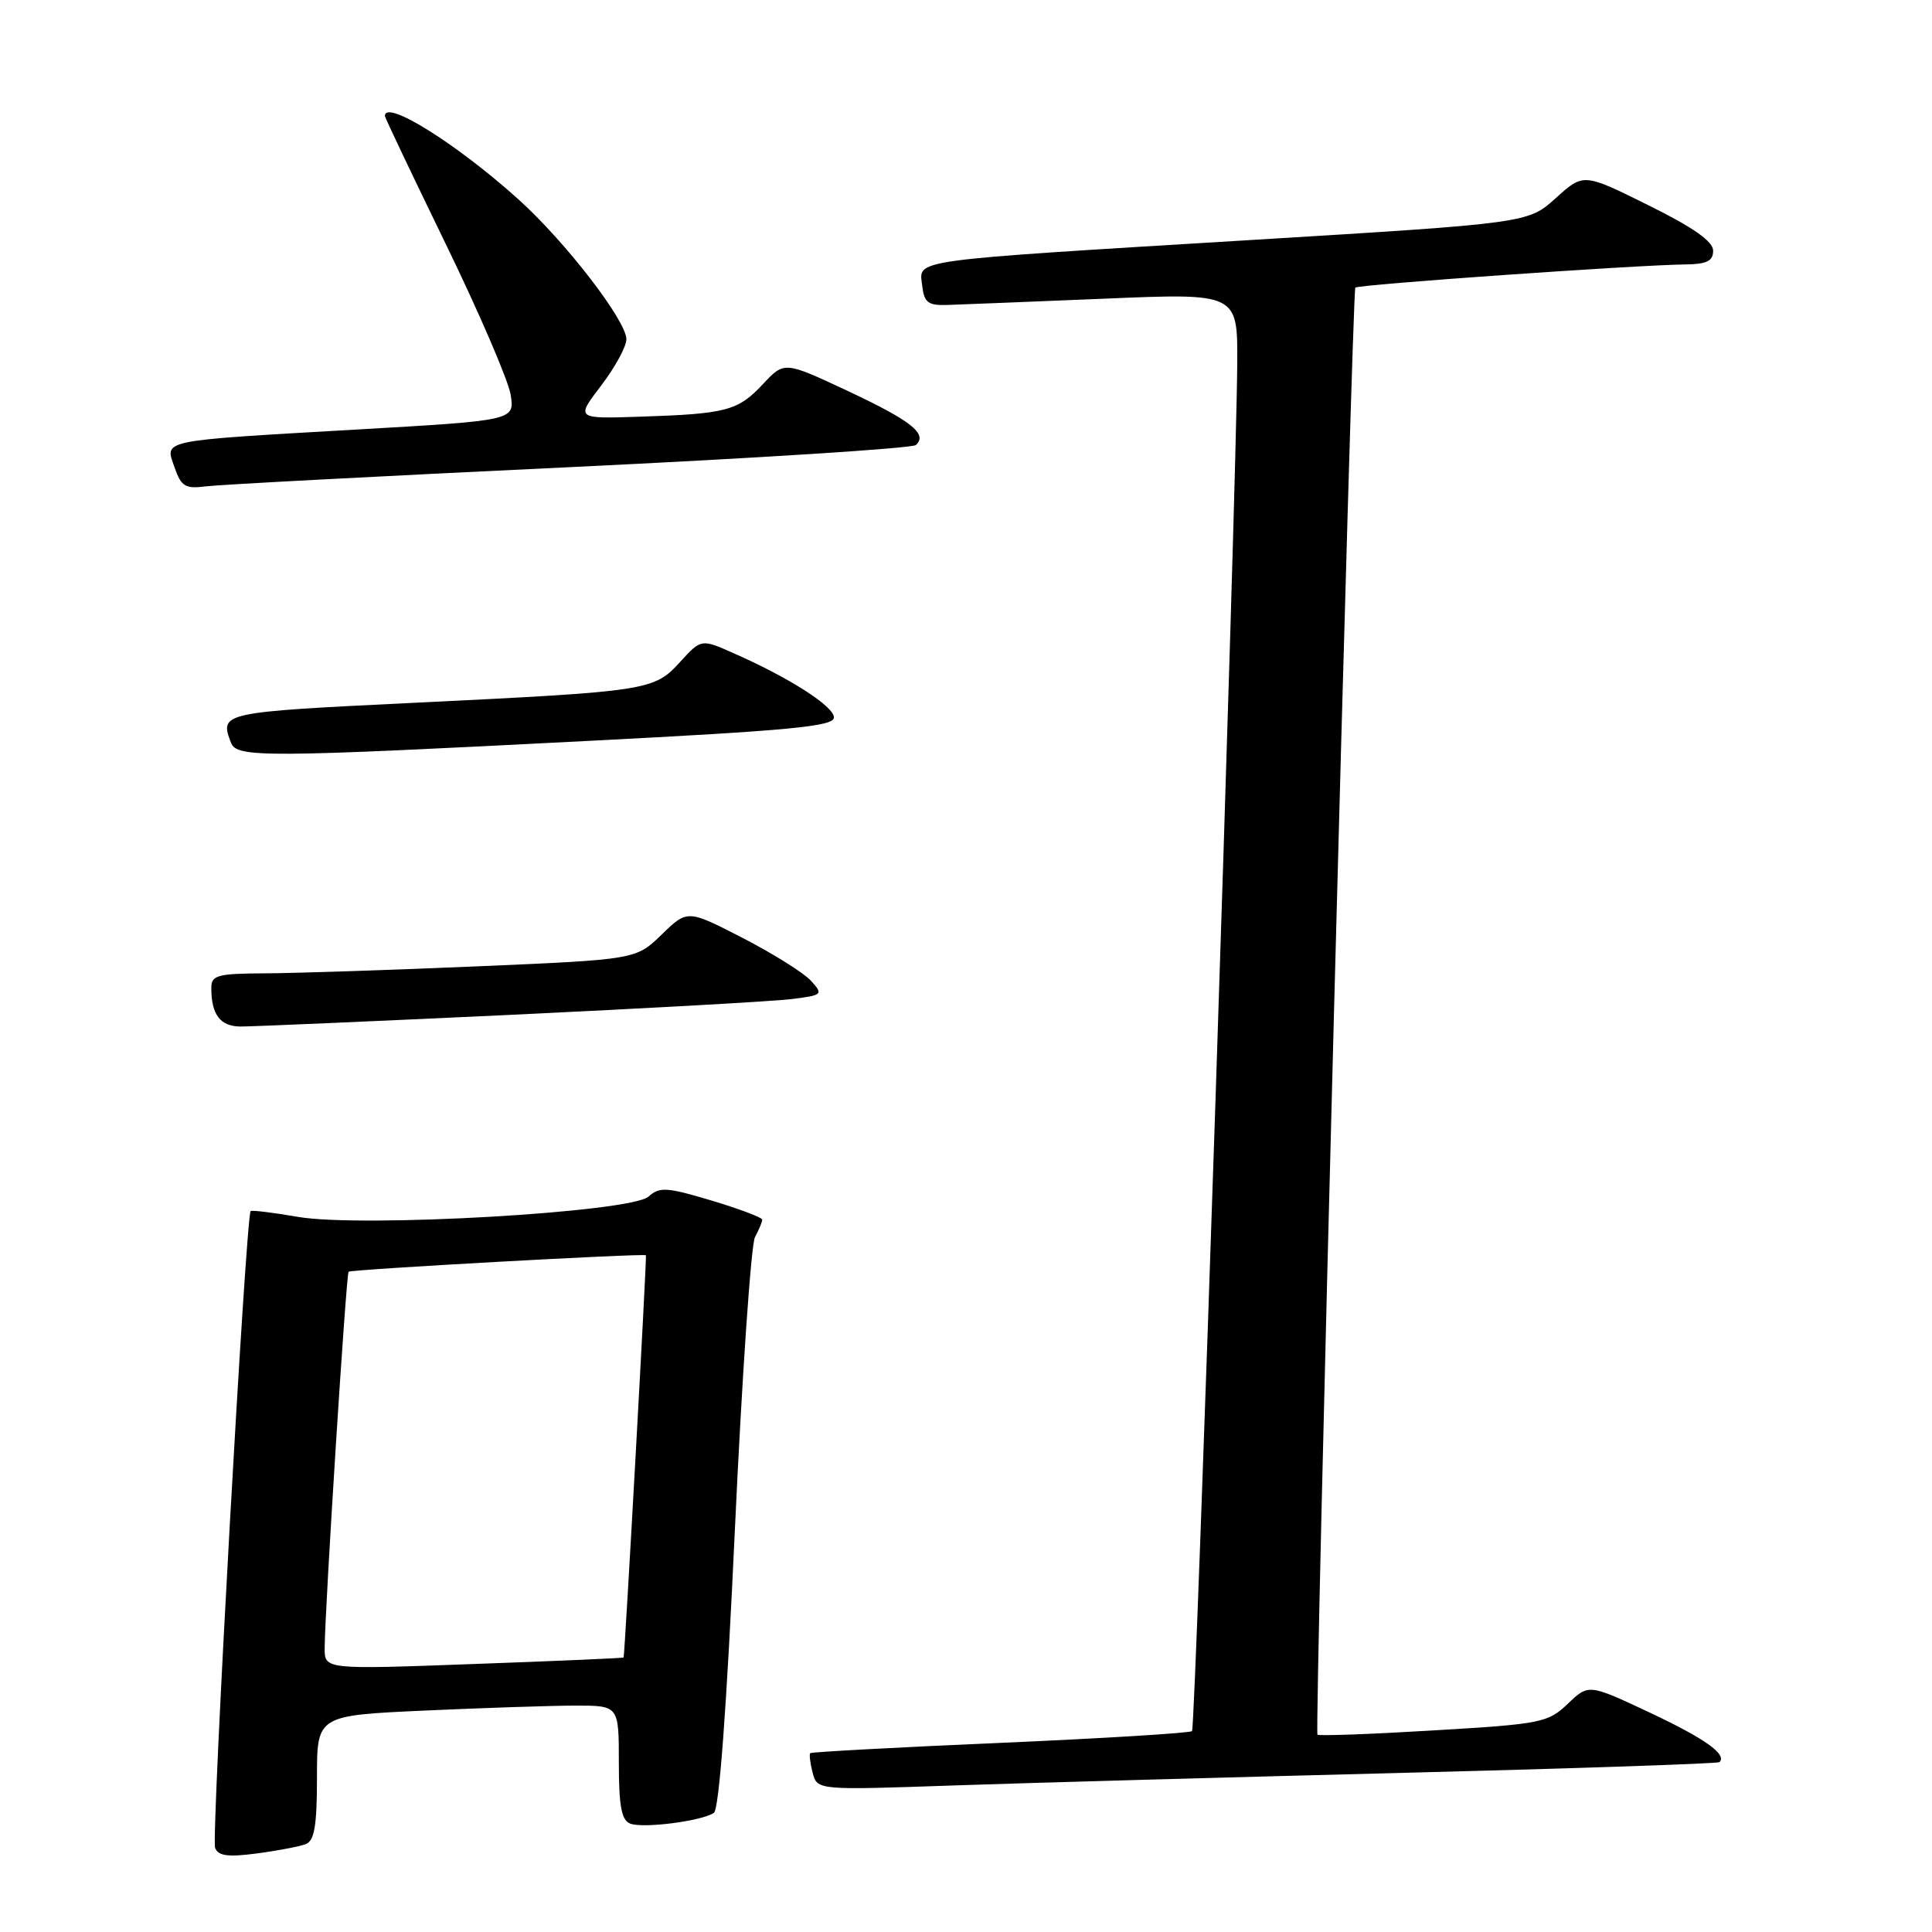 <?xml version="1.0" encoding="UTF-8" standalone="no"?>
<!DOCTYPE svg PUBLIC "-//W3C//DTD SVG 1.1//EN" "http://www.w3.org/Graphics/SVG/1.1/DTD/svg11.dtd" >
<svg xmlns="http://www.w3.org/2000/svg" xmlns:xlink="http://www.w3.org/1999/xlink" version="1.1" viewBox="0 0 256 256">
 <g >
 <path fill="currentColor"
d=" M 40.51 244.36 C 41.66 243.92 42.00 241.92 42.00 235.55 C 42.00 227.31 42.00 227.31 56.25 226.66 C 64.09 226.30 73.09 226.01 76.25 226.00 C 82.00 226.00 82.00 226.00 82.00 233.53 C 82.00 239.33 82.35 241.20 83.51 241.64 C 85.23 242.30 92.94 241.31 94.59 240.22 C 95.29 239.76 96.29 226.30 97.38 202.60 C 98.32 182.31 99.52 164.90 100.04 163.92 C 100.57 162.94 101.00 161.90 101.00 161.61 C 101.00 161.33 97.98 160.19 94.29 159.08 C 88.34 157.30 87.40 157.24 85.94 158.55 C 83.63 160.64 47.91 162.70 39.46 161.24 C 36.18 160.67 33.37 160.33 33.21 160.48 C 32.59 161.06 27.98 243.51 28.50 244.85 C 28.91 245.92 30.20 246.10 34.03 245.59 C 36.78 245.23 39.69 244.67 40.51 244.36 Z  M 185.99 234.91 C 208.81 234.33 227.64 233.69 227.84 233.49 C 228.87 232.47 225.91 230.37 218.61 226.93 C 210.50 223.12 210.50 223.12 207.74 225.76 C 205.11 228.27 204.25 228.44 189.92 229.29 C 181.63 229.79 174.73 230.04 174.57 229.85 C 174.16 229.36 179.16 38.58 179.59 38.11 C 179.96 37.70 216.72 35.12 223.25 35.04 C 226.16 35.01 227.00 34.60 227.00 33.22 C 227.00 31.99 224.38 30.14 218.41 27.19 C 209.82 22.93 209.82 22.93 206.15 26.25 C 202.47 29.57 202.47 29.57 165.48 31.82 C 119.95 34.59 121.79 34.34 122.19 37.81 C 122.45 40.09 122.96 40.49 125.50 40.41 C 127.15 40.36 136.49 39.98 146.25 39.58 C 164.00 38.83 164.00 38.83 163.94 48.17 C 163.83 65.45 158.43 228.90 157.95 229.38 C 157.69 229.64 146.27 230.34 132.56 230.94 C 118.86 231.53 107.52 232.15 107.36 232.30 C 107.21 232.46 107.35 233.63 107.68 234.90 C 108.29 237.21 108.29 237.21 126.39 236.58 C 136.35 236.24 163.17 235.49 185.99 234.91 Z  M 67.50 134.48 C 85.65 133.62 102.45 132.68 104.84 132.39 C 109.02 131.87 109.11 131.78 107.46 129.96 C 106.52 128.92 102.45 126.37 98.42 124.29 C 91.09 120.52 91.09 120.52 87.68 123.83 C 84.27 127.14 84.27 127.14 63.38 128.04 C 51.90 128.53 39.24 128.95 35.25 128.97 C 28.78 129.00 28.00 129.21 28.00 130.92 C 28.00 134.44 29.18 136.00 31.86 136.02 C 33.31 136.03 49.35 135.33 67.50 134.48 Z  M 78.00 98.17 C 104.73 96.80 110.50 96.25 110.50 95.07 C 110.50 93.59 104.64 89.83 97.20 86.55 C 92.91 84.65 92.91 84.65 90.12 87.71 C 86.65 91.51 86.02 91.61 54.75 93.13 C 29.26 94.37 29.07 94.41 30.61 98.42 C 31.37 100.41 34.93 100.39 78.00 98.17 Z  M 75.50 61.90 C 100.25 60.72 120.89 59.40 121.36 58.97 C 122.96 57.50 120.76 55.76 112.32 51.80 C 103.93 47.87 103.93 47.87 101.11 50.88 C 97.80 54.43 96.26 54.84 84.89 55.21 C 76.29 55.50 76.29 55.50 79.64 51.11 C 81.49 48.69 83.00 45.92 83.00 44.96 C 83.00 42.49 74.91 32.01 68.70 26.42 C 60.51 19.04 51.00 13.10 51.00 15.37 C 51.00 15.58 54.62 23.19 59.05 32.30 C 63.48 41.40 67.35 50.40 67.66 52.28 C 68.21 55.71 68.21 55.71 47.36 56.91 C 20.84 58.44 21.84 58.24 23.13 61.93 C 24.01 64.48 24.55 64.80 27.32 64.44 C 29.07 64.22 50.75 63.07 75.50 61.90 Z  M 43.02 218.36 C 43.05 213.16 45.87 168.80 46.19 168.51 C 46.52 168.20 85.44 166.05 85.59 166.33 C 85.72 166.57 82.78 219.47 82.63 219.63 C 82.56 219.71 73.61 220.10 62.75 220.49 C 43.00 221.22 43.00 221.22 43.02 218.36 Z "/>
</g>
</svg>